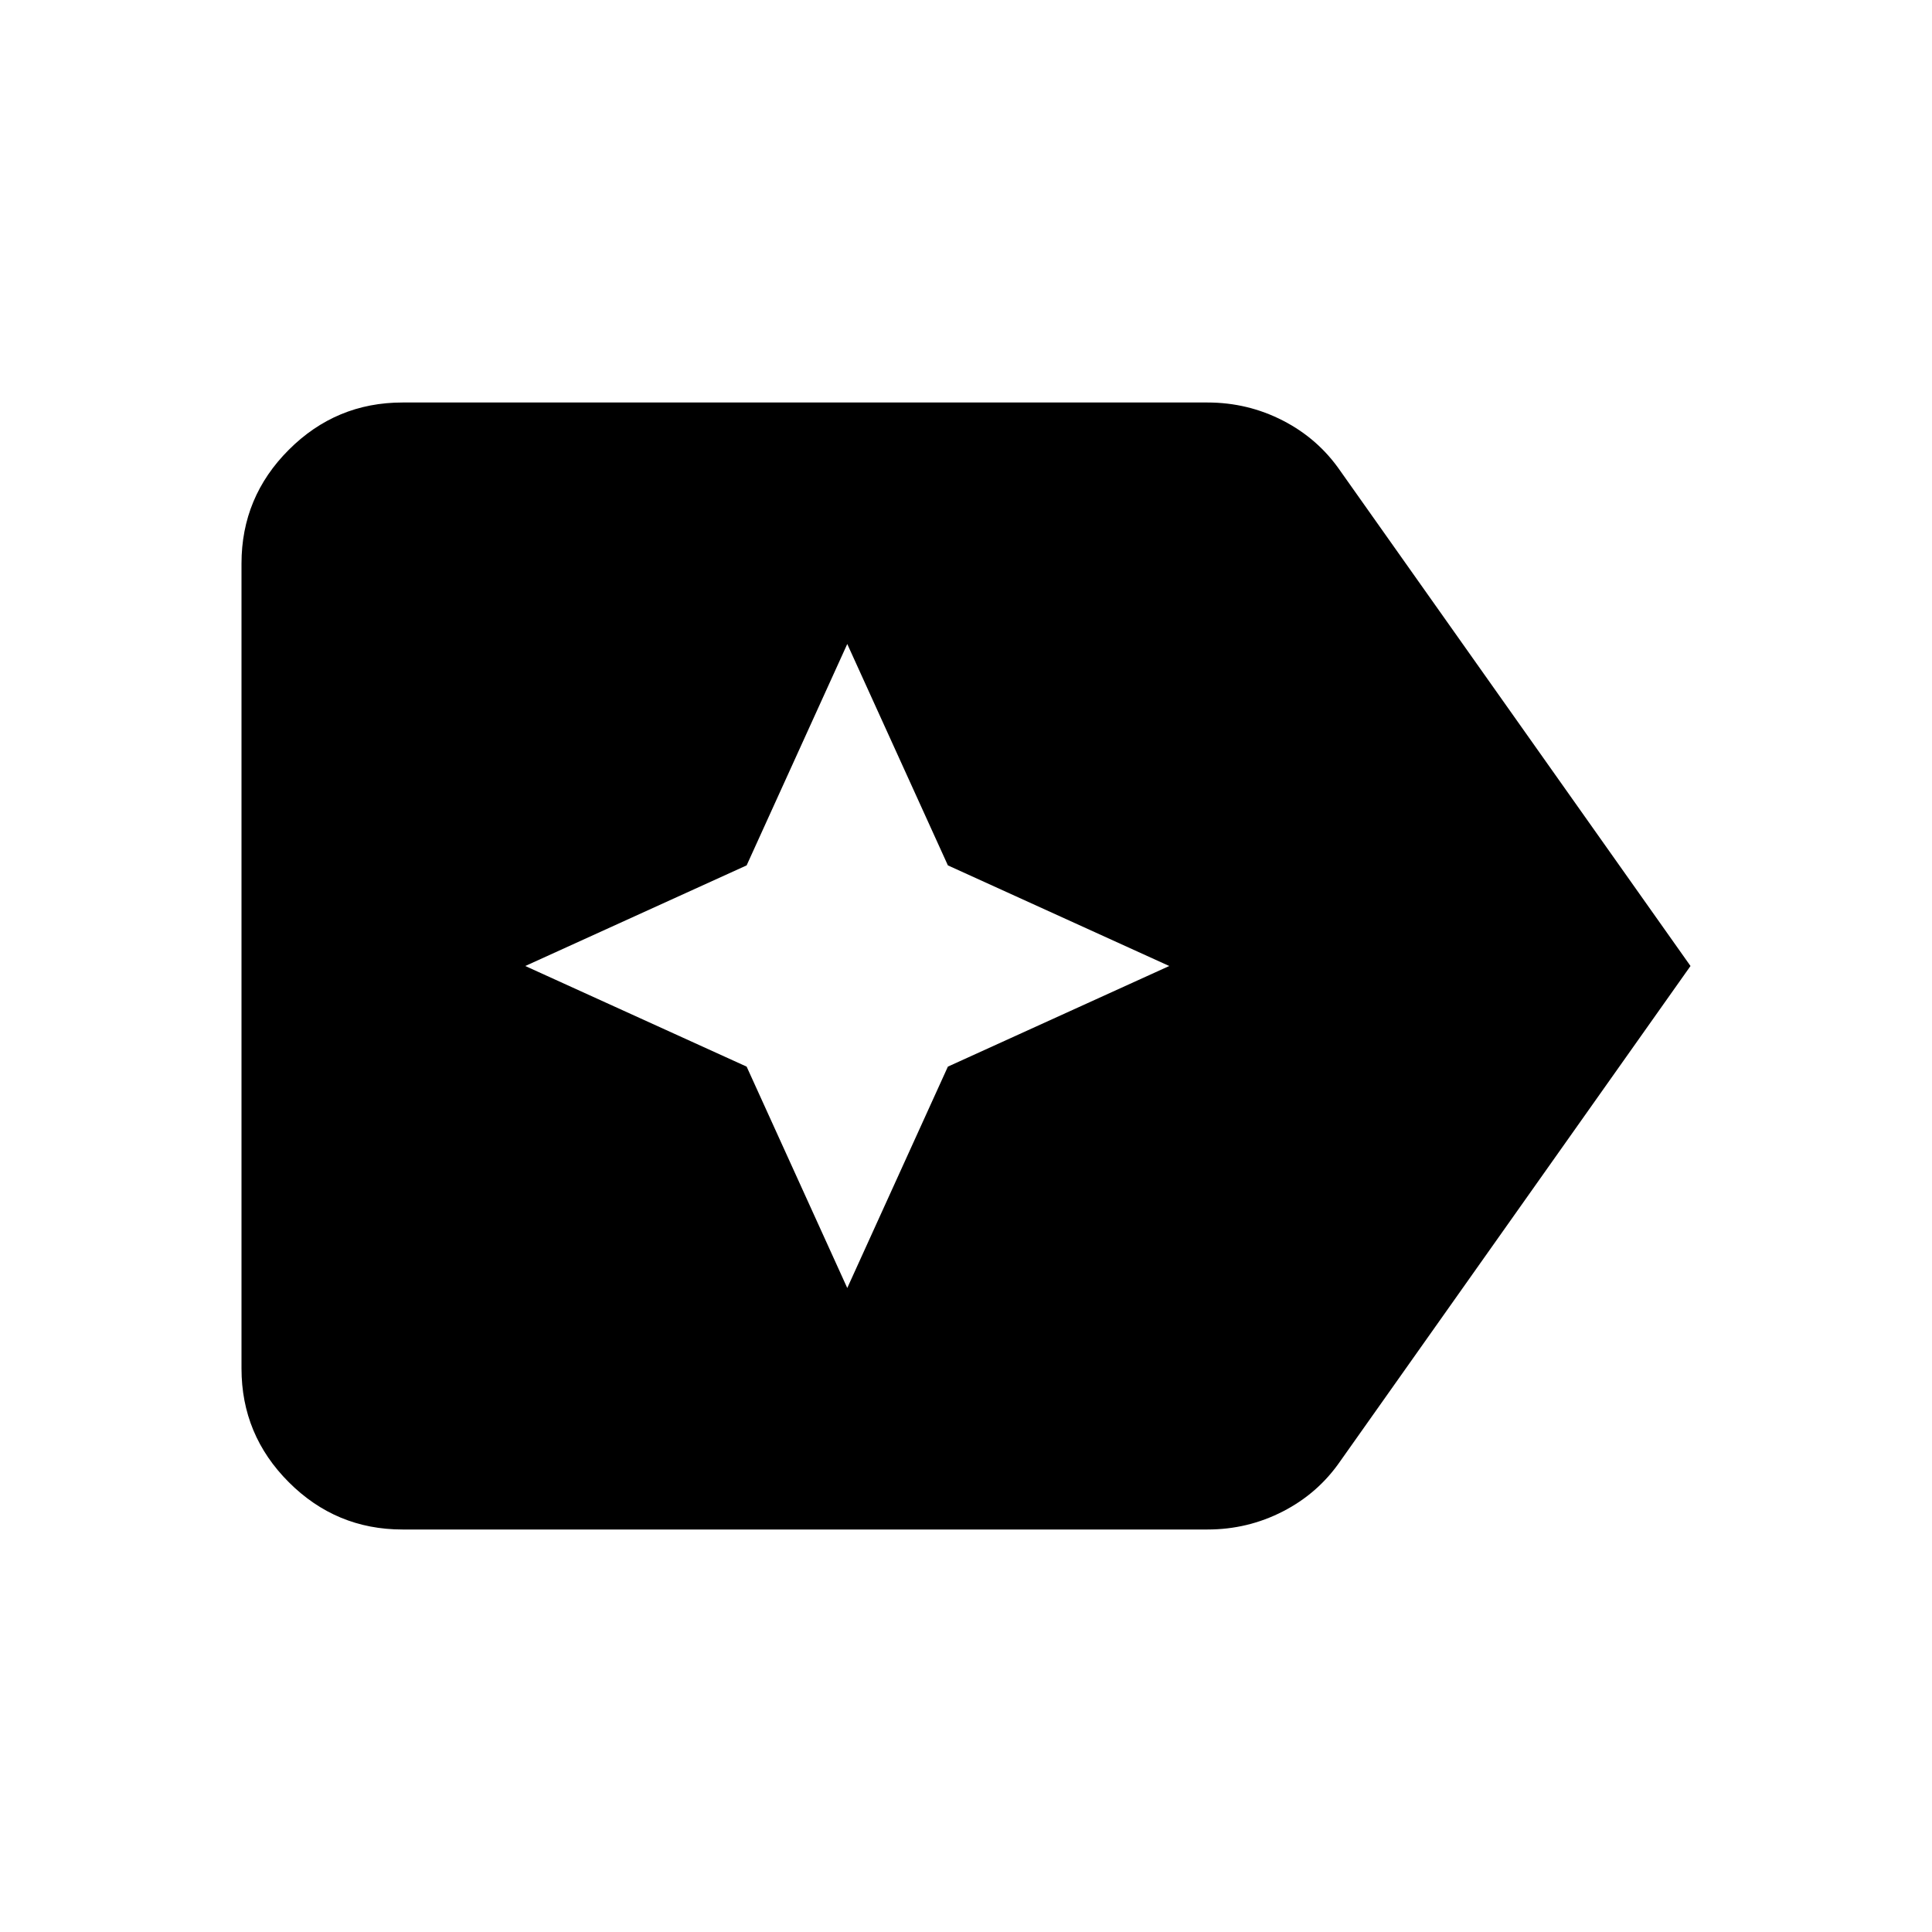 <svg xmlns="http://www.w3.org/2000/svg" height="24" viewBox="0 96 960 960" width="24"><path d="M840 576 666 822q-11 16-28.5 25t-37.5 9H200q-33 0-56.5-23.5T120 776V376q0-33 23.5-56.5T200 296h400q20 0 37.5 9t28.5 25l174 246ZM421 736l50-110 110-50-110-50-50-110-50 110-110 50 110 50 50 110Z"/></svg>